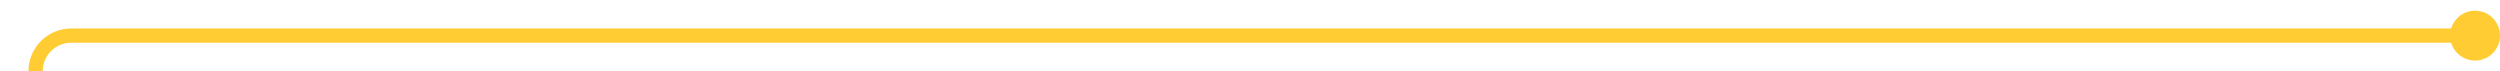 ﻿<?xml version="1.0" encoding="utf-8"?>
<svg version="1.1" xmlns:xlink="http://www.w3.org/1999/xlink" width="351px" height="10px" preserveAspectRatio="xMinYMid meet" viewBox="99 703  351 8" xmlns="http://www.w3.org/2000/svg">
  <path d="M 104 744  L 104 712  A 5 5 0 0 1 109 707 L 448 707  " stroke-width="2" stroke="#ffcc33" fill="none" />
  <path d="M 104 739  A 3.5 3.5 0 0 0 100.5 742.5 A 3.5 3.5 0 0 0 104 746 A 3.5 3.5 0 0 0 107.5 742.5 A 3.5 3.5 0 0 0 104 739 Z M 446.5 703.5  A 3.5 3.5 0 0 0 443 707 A 3.5 3.5 0 0 0 446.5 710.5 A 3.5 3.5 0 0 0 450 707 A 3.5 3.5 0 0 0 446.5 703.5 Z " fill-rule="nonzero" fill="#ffcc33" stroke="none" />
</svg>